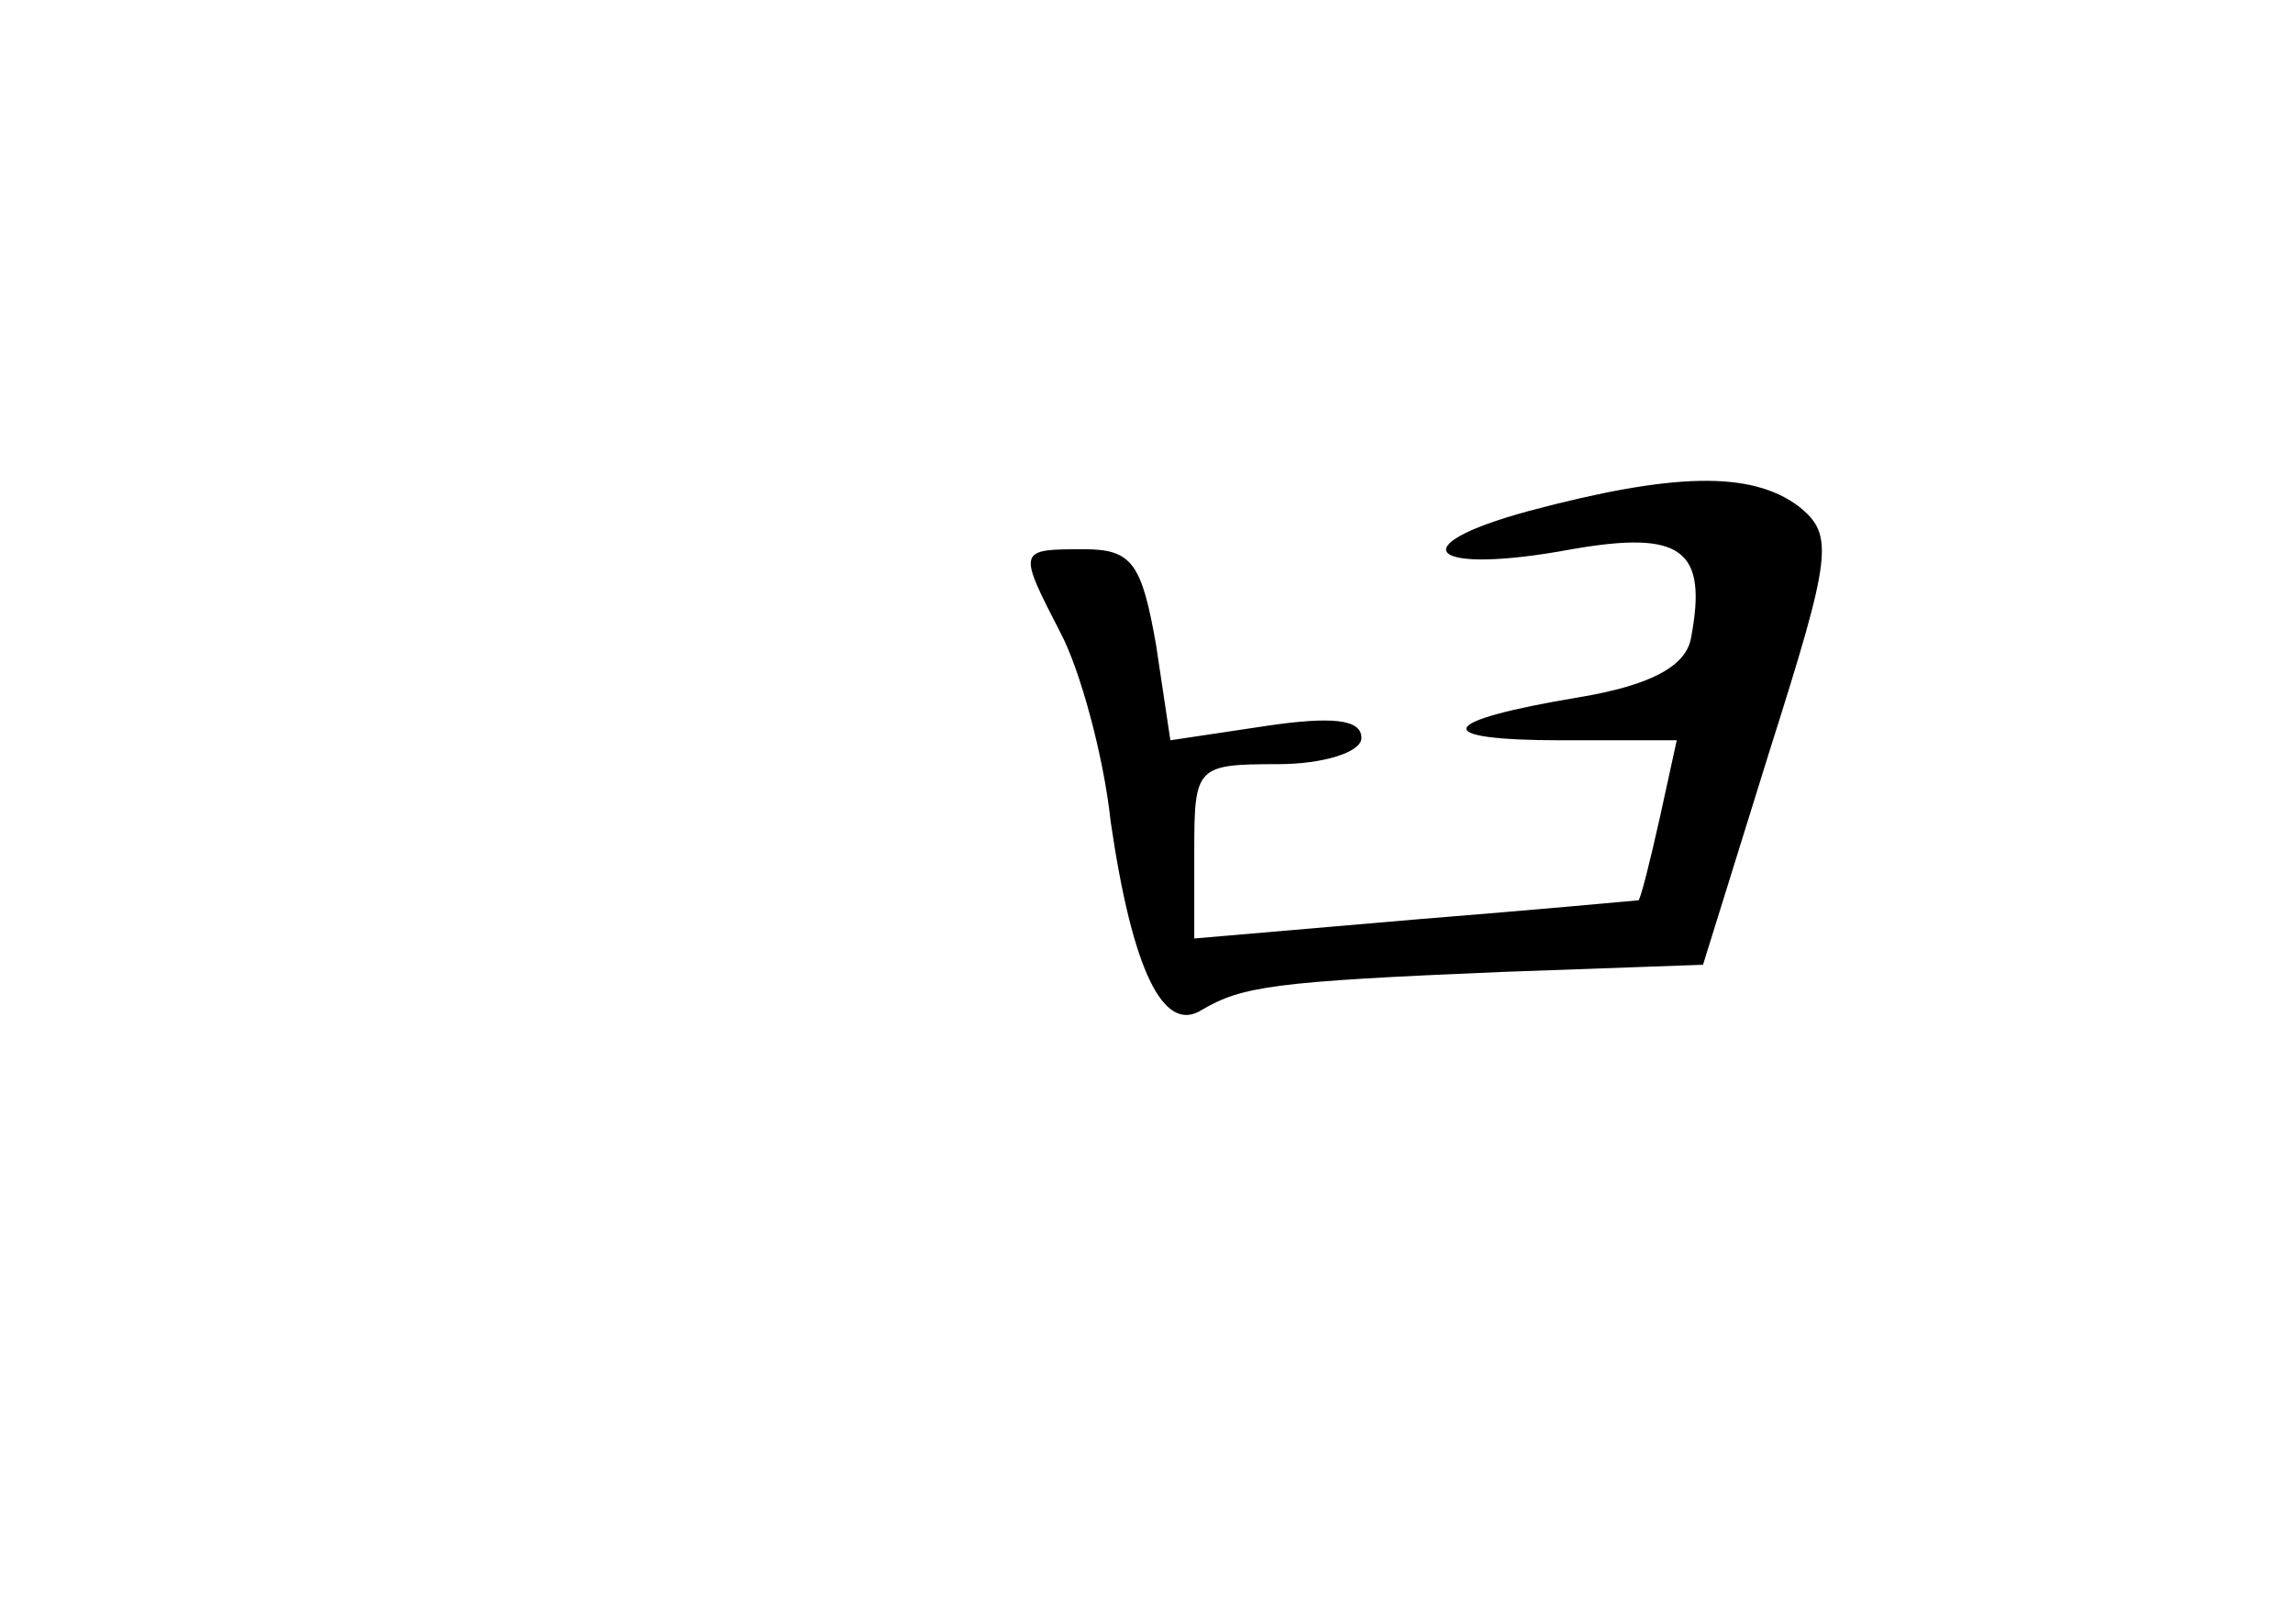 <?xml version="1.0" standalone="no"?>
<!DOCTYPE svg PUBLIC "-//W3C//DTD SVG 20010904//EN"
 "http://www.w3.org/TR/2001/REC-SVG-20010904/DTD/svg10.dtd">
<svg version="1.0" xmlns="http://www.w3.org/2000/svg"
 width="96pt" height="68pt" viewBox="0 0 96 68"
 preserveAspectRatio="xMidYMid meet">
<g transform="translate(0,68) scale(0.1,-0.1)"
fill="#000000" stroke="none">
<path d="M640 466 c-55 -15 -41 -27 18 -16 46 8 57 0 50 -37 -2 -12 -17 -20
-47 -25 -60 -10 -63 -18 -7 -18 l48 0 -7 -32 c-4 -18 -8 -34 -9 -35 0 0 -43
-4 -93 -8 l-93 -8 0 37 c0 35 1 36 35 36 19 0 35 5 35 11 0 8 -13 9 -40 5
l-40 -6 -6 40 c-6 34 -10 40 -30 40 -28 0 -28 0 -10 -35 8 -15 18 -51 21 -79
9 -62 22 -89 38 -79 17 10 30 12 126 16 l84 3 28 90 c26 82 27 90 12 102 -20
15 -53 14 -113 -2z"/>
</g>
</svg>
